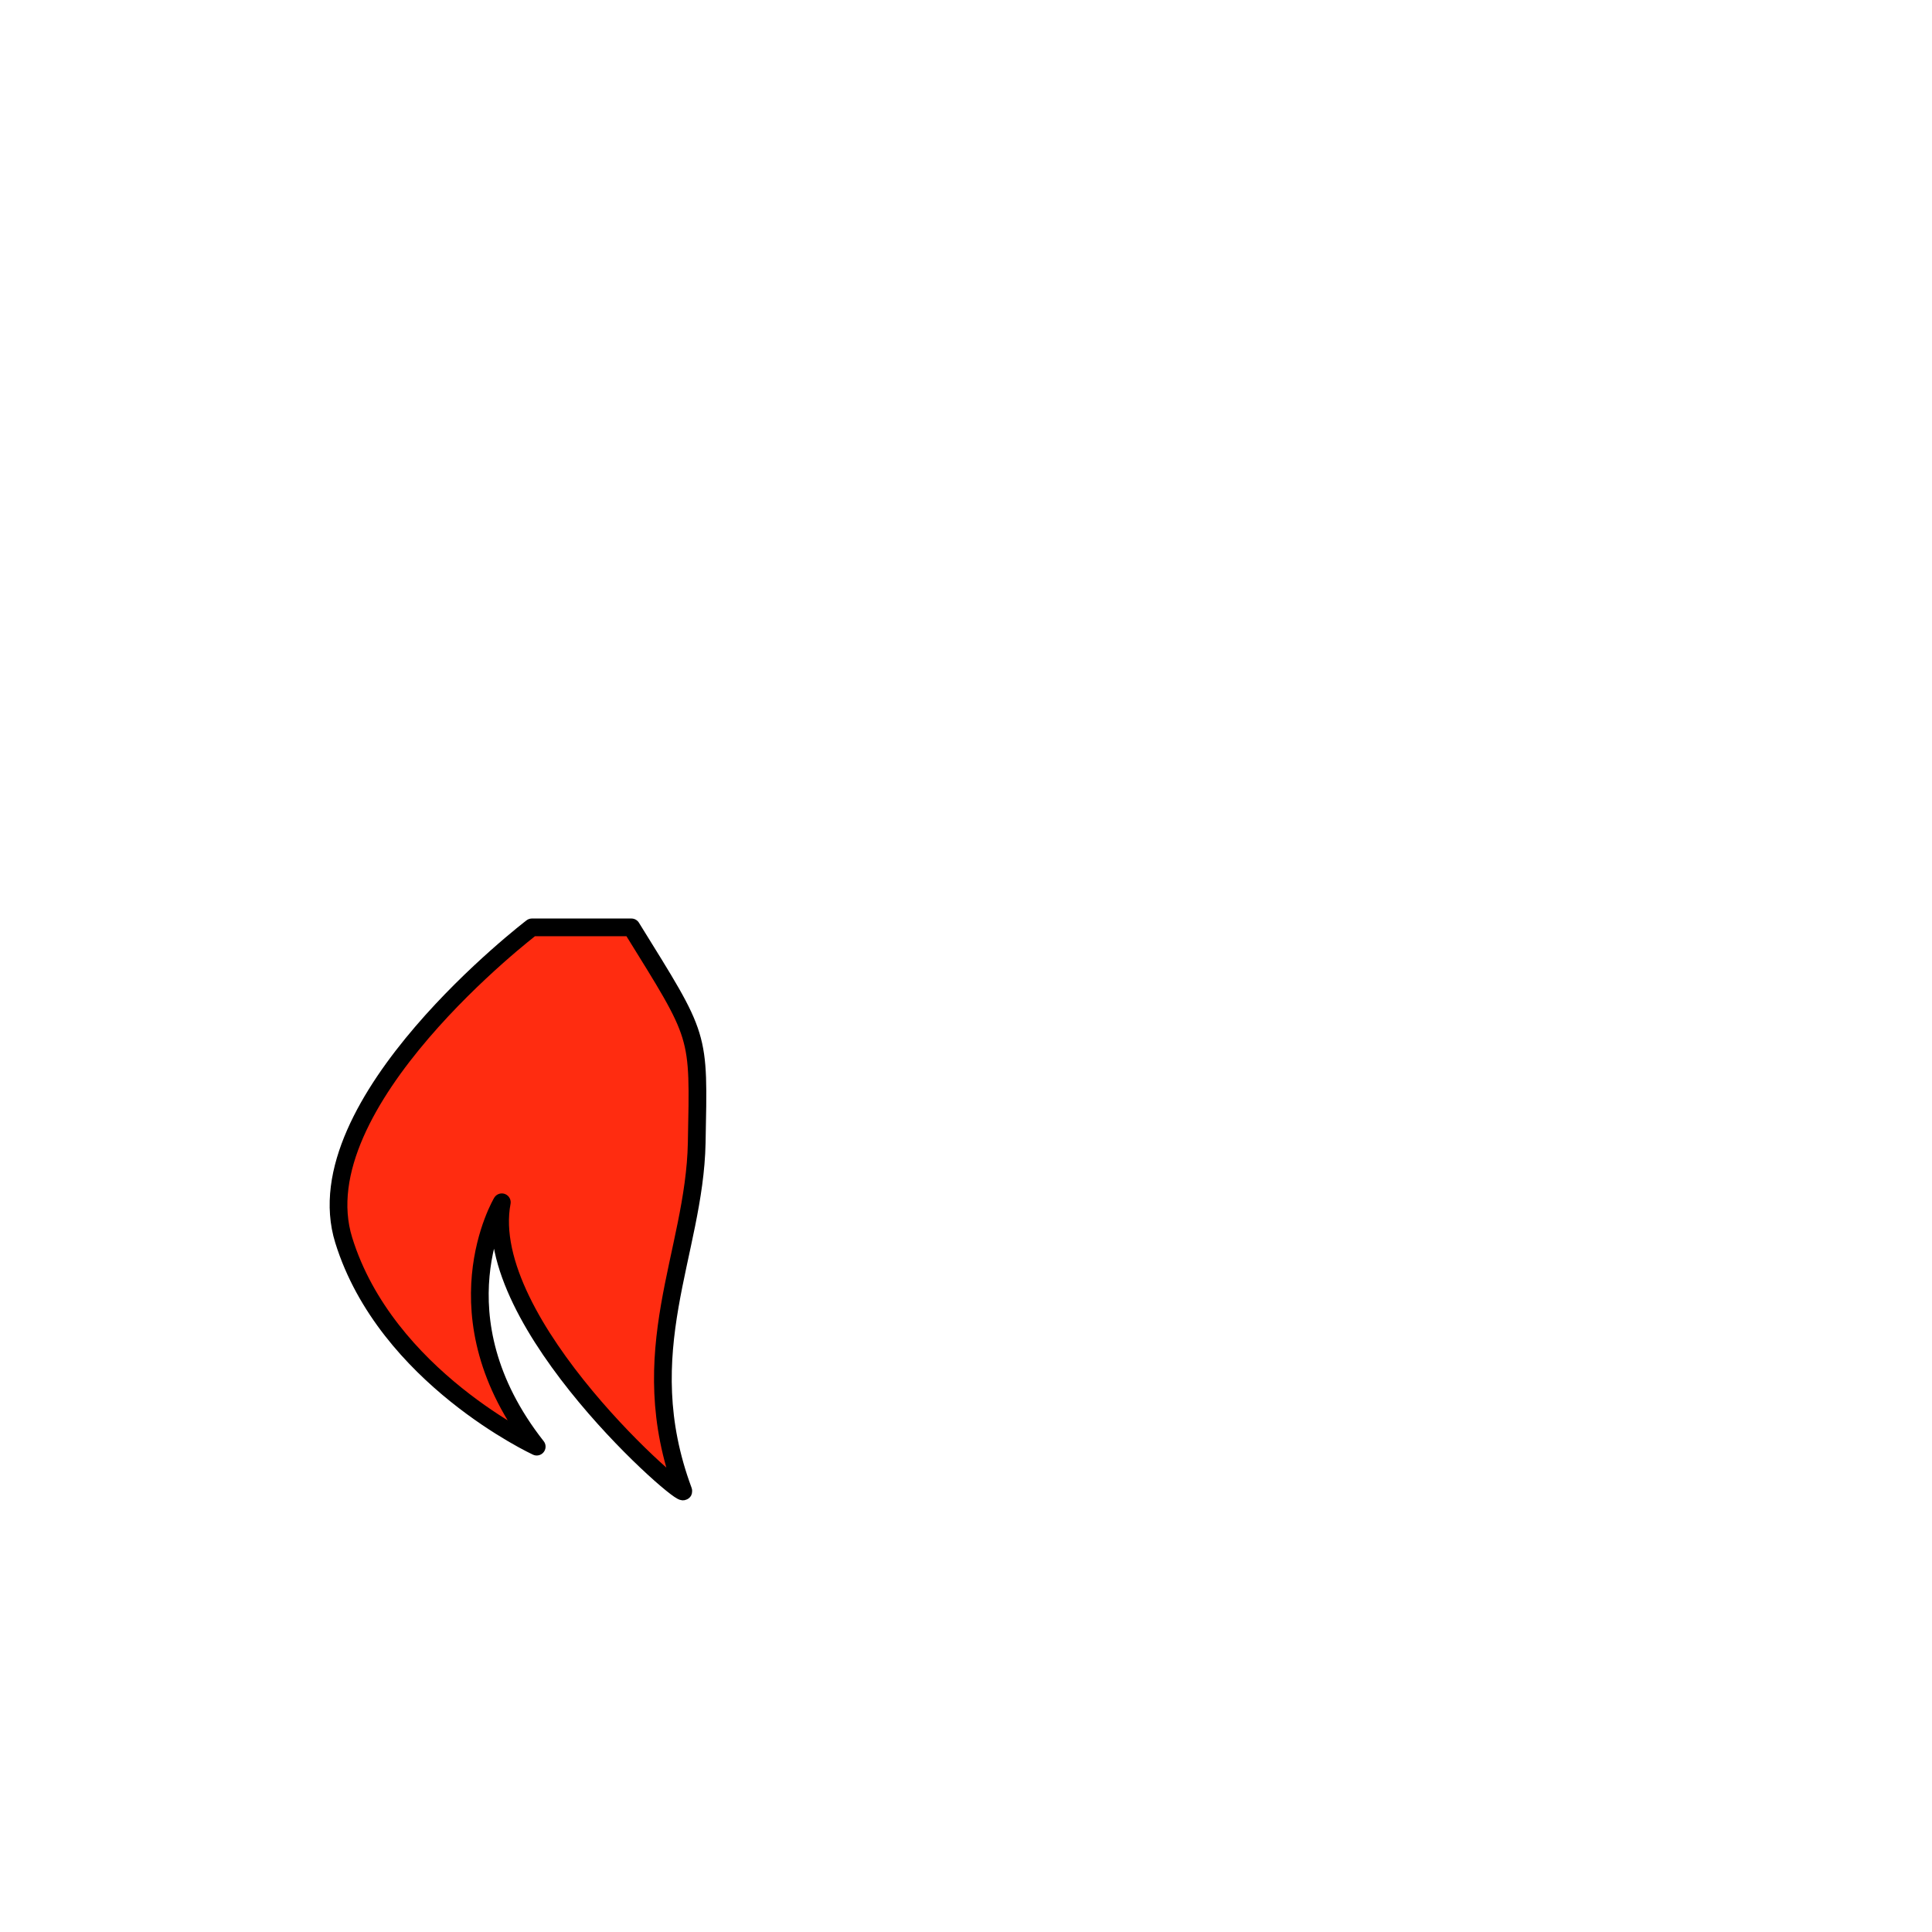 <svg width="2000" height="2000" viewBox="0 0 2000 2000" fill="none" xmlns="http://www.w3.org/2000/svg">
<g clip-path="url(#clip0_175_224)">
<mask id="mask0_175_224" style="mask-type:luminance" maskUnits="userSpaceOnUse" x="0" y="0" width="2000" height="2000">
<path d="M2000 0H0V2000H2000V0Z" fill="white"/>
</mask>
<g mask="url(#mask0_175_224)">
<path d="M653.622 960.01C725.522 1076.2 723.462 1067.76 721.242 1182.93C719.022 1298.1 653.622 1398.73 707.322 1543.32C712.232 1556.54 495.922 1369.62 519.482 1244.6C519.482 1244.6 449.182 1362.26 555.602 1497.56C555.602 1497.56 399.792 1425.47 355.832 1283.85C311.872 1142.23 550.642 960.01 550.642 960.01H653.622Z" fill="#FF2C10"/>
<g style="mix-blend-mode:multiply">
<path d="M653.622 960.01C725.522 1076.2 723.462 1067.76 721.242 1182.93C719.022 1298.1 653.622 1398.73 707.322 1543.32C712.232 1556.54 495.922 1369.62 519.482 1244.6C519.482 1244.6 449.182 1362.26 555.602 1497.56C555.602 1497.56 399.792 1425.47 355.832 1283.85C311.872 1142.23 550.642 960.01 550.642 960.01H653.622Z" fill="#FF2C10"/>
</g>
<path d="M653.622 960.01C725.522 1076.2 723.462 1067.76 721.242 1182.93C719.022 1298.1 653.622 1398.73 707.322 1543.32C712.232 1556.54 495.922 1369.62 519.482 1244.6C519.482 1244.6 449.182 1362.26 555.602 1497.56C555.602 1497.56 399.792 1425.47 355.832 1283.85C311.872 1142.23 550.642 960.01 550.642 960.01H653.622Z" stroke="black" stroke-width="18.34" stroke-linecap="round" stroke-linejoin="round"/>
</g>
</g>
<defs>
<clipPath id="clip0_175_224">
<rect width="2000" height="2000" fill="white"/>
</clipPath>
</defs>
</svg>
